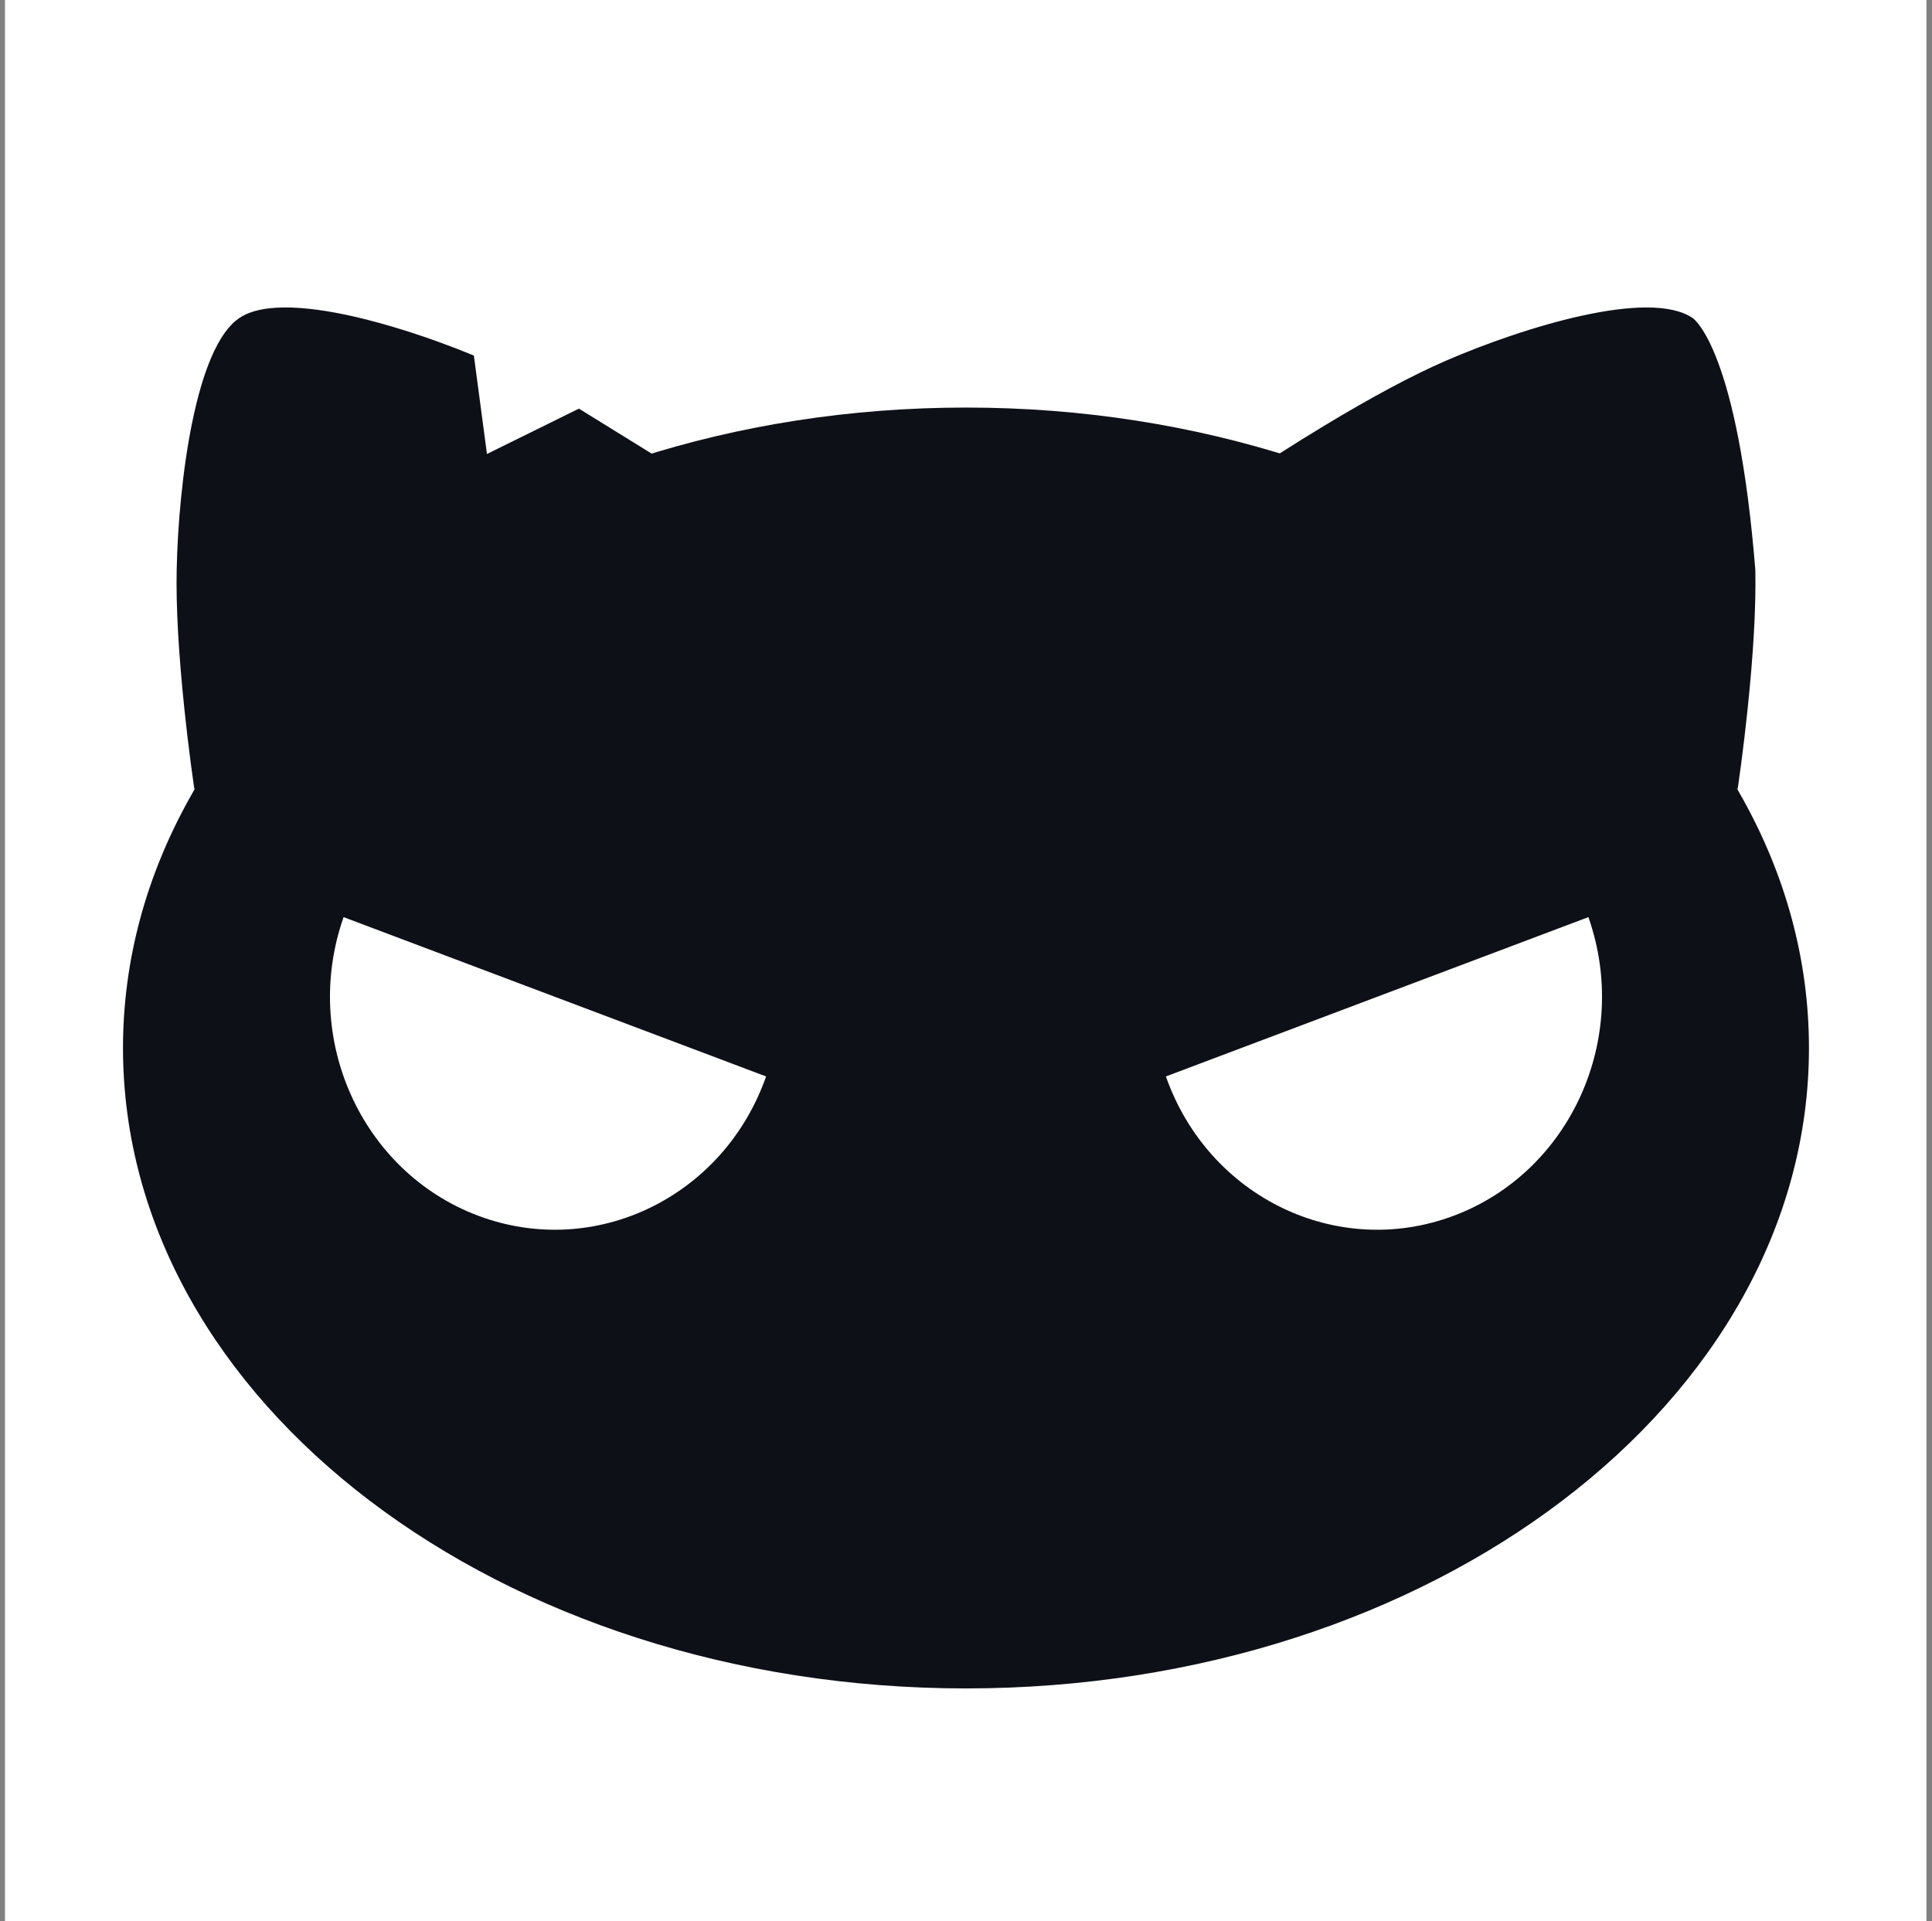 <svg xmlns="http://www.w3.org/2000/svg" xmlns:xlink="http://www.w3.org/1999/xlink" width="331.804" height="330" viewBox="0 0 331.804 330" fill="none"><rect x="0" y="0" width="331.804" height="330" fill="#808080" stroke="none"/><g opacity="1"  transform="translate(0.853 0)  rotate(0)"><path id="矩形 1" fill-rule="evenodd" style="fill:#FFFFFF" opacity="1" d="M0 330L330 330L330 0L0 0L0 330Z"></path><g opacity="1"  transform="translate(0.05 27.81)  rotate(0)"><path id="路径 1" fill-rule="evenodd" style="fill:#0D1117" opacity="1" d="M297.144 106.877C297.144 106.877 300.37 85.207 300.066 70.09C297.017 32.272 289.525 27.231 289.525 27.231C282.241 22.33 260.904 28.838 247.448 34.686C233.995 40.548 216.2 52.415 216.2 52.415L297.144 106.877Z"></path><path  id="路径 1" style="fill:#0D1117; opacity:1;" d="M218.927,50.037c2.508,-1.608 5.041,-3.184 7.599,-4.727c8.192,-4.944 15.101,-8.641 20.726,-11.092c3.628,-1.577 7.383,-3.022 11.264,-4.335c4.341,-1.469 8.4,-2.62 12.176,-3.451c4.285,-0.944 7.975,-1.421 11.07,-1.433c3.54,-0.013 6.216,0.59 8.029,1.809v0c0.106,0.071 0.241,0.19 0.405,0.355c0.302,0.303 0.618,0.689 0.947,1.156c1.026,1.455 2.016,3.451 2.971,5.989c1.325,3.521 2.492,7.869 3.503,13.044c1.26,6.453 2.24,14.02 2.94,22.703l0.002,0.016v0.016c0.127,6.321 -0.323,14.364 -1.35,24.128c-0.321,3.049 -0.68,6.087 -1.078,9.116c-0.199,1.515 -0.365,2.725 -0.5,3.631l-0.115,0.77l-82.219,-55.321l0.632,-0.421c0.744,-0.496 1.743,-1.146 2.998,-1.951zM296.769,106.022c0.111,-0.782 0.24,-1.729 0.386,-2.842c0.397,-3.02 0.755,-6.049 1.074,-9.089c0.447,-4.255 0.786,-8.226 1.017,-11.915c0.287,-4.598 0.397,-8.62 0.328,-12.067c-0.697,-8.637 -1.671,-16.161 -2.923,-22.571c-0.999,-5.118 -2.151,-9.41 -3.455,-12.876c-0.923,-2.454 -1.872,-4.372 -2.847,-5.755c-0.296,-0.42 -0.575,-0.761 -0.836,-1.023c-0.117,-0.118 -0.202,-0.194 -0.253,-0.229v-0c-1.645,-1.107 -4.139,-1.654 -7.482,-1.641c-3.027,0.012 -6.649,0.482 -10.868,1.411c-3.742,0.824 -7.767,1.965 -12.076,3.423c-3.856,1.305 -7.586,2.741 -11.189,4.307c-5.586,2.434 -12.457,6.112 -20.612,11.034c-2.551,1.539 -5.077,3.11 -7.578,4.713c-0.922,0.591 -1.705,1.098 -2.349,1.521z"></path><path id="路径 1" fill-rule="evenodd" style="fill:#0D1117" opacity="1" d="M113.797 52.417L98.486 42.95L82.329 50.918L80.03 33.624C79.192 33.284 78.34 32.942 77.481 32.605C75.817 31.965 74.091 31.319 72.329 30.71C68.898 29.526 65.333 28.43 61.857 27.553C52.899 25.304 44.521 24.509 40.472 27.233C33.187 32.134 30.247 54.977 29.931 70.091C29.628 85.209 32.853 106.879 32.853 106.879L113.797 52.417Z"></path><path  id="路径 1" style="fill:#0D1117; opacity:1;" d="M32.366,106.962c-0.135,-0.906 -0.302,-2.116 -0.501,-3.631c-0.397,-3.028 -0.756,-6.066 -1.077,-9.116c-1.027,-9.764 -1.477,-17.807 -1.35,-24.128c0.085,-4.075 0.338,-8.217 0.759,-12.425c0.47,-4.707 1.107,-9.017 1.909,-12.929c0.911,-4.44 1.991,-8.126 3.239,-11.06c1.428,-3.357 3.048,-5.645 4.861,-6.864c2,-1.346 5.047,-1.942 9.142,-1.788c3.534,0.132 7.745,0.812 12.633,2.039c3.304,0.834 6.807,1.891 10.511,3.169c1.491,0.516 3.216,1.15 5.172,1.903l2.816,1.125l2.248,16.905l15.79,-7.787l15.536,9.606l0.67,0.414l-82.243,55.337zM98.454,43.526l-16.522,8.148l-2.351,-17.682l-2.284,-0.913c-1.939,-0.746 -3.649,-1.375 -5.13,-1.887c-3.678,-1.269 -7.155,-2.318 -10.433,-3.146c-4.823,-1.21 -8.968,-1.88 -12.435,-2.01c-3.885,-0.146 -6.739,0.395 -8.562,1.621c-1.645,1.107 -3.142,3.245 -4.49,6.414c-1.221,2.87 -2.28,6.49 -3.177,10.861c-0.795,3.877 -1.426,8.151 -1.893,12.822c-0.418,4.181 -0.669,8.295 -0.754,12.343c-0.126,6.277 0.322,14.276 1.345,23.997c0.32,3.04 0.678,6.07 1.074,9.089c0.146,1.113 0.275,2.061 0.386,2.842l79.641,-53.585z"></path></g><path id="减去顶层" fill-rule="evenodd" style="fill:#0D1117" opacity="1" d="M20.27,180c0,-60.75 64.82,-110 144.78,-110c79.95,0 144.77,49.25 144.77,110c0,60.75 -64.82,110 -144.77,110c-79.96,0 -144.78,-49.25 -144.78,-110zM199.38,184.887c7.291,20.756 29.448,31.463 49.481,23.908c20.042,-7.558 30.372,-30.515 23.081,-51.271zM81.228,208.793c20.042,7.558 42.199,-3.148 49.49,-23.904l-72.562,-27.364c-7.292,20.757 3.039,43.714 23.072,51.268z"></path></g></svg>